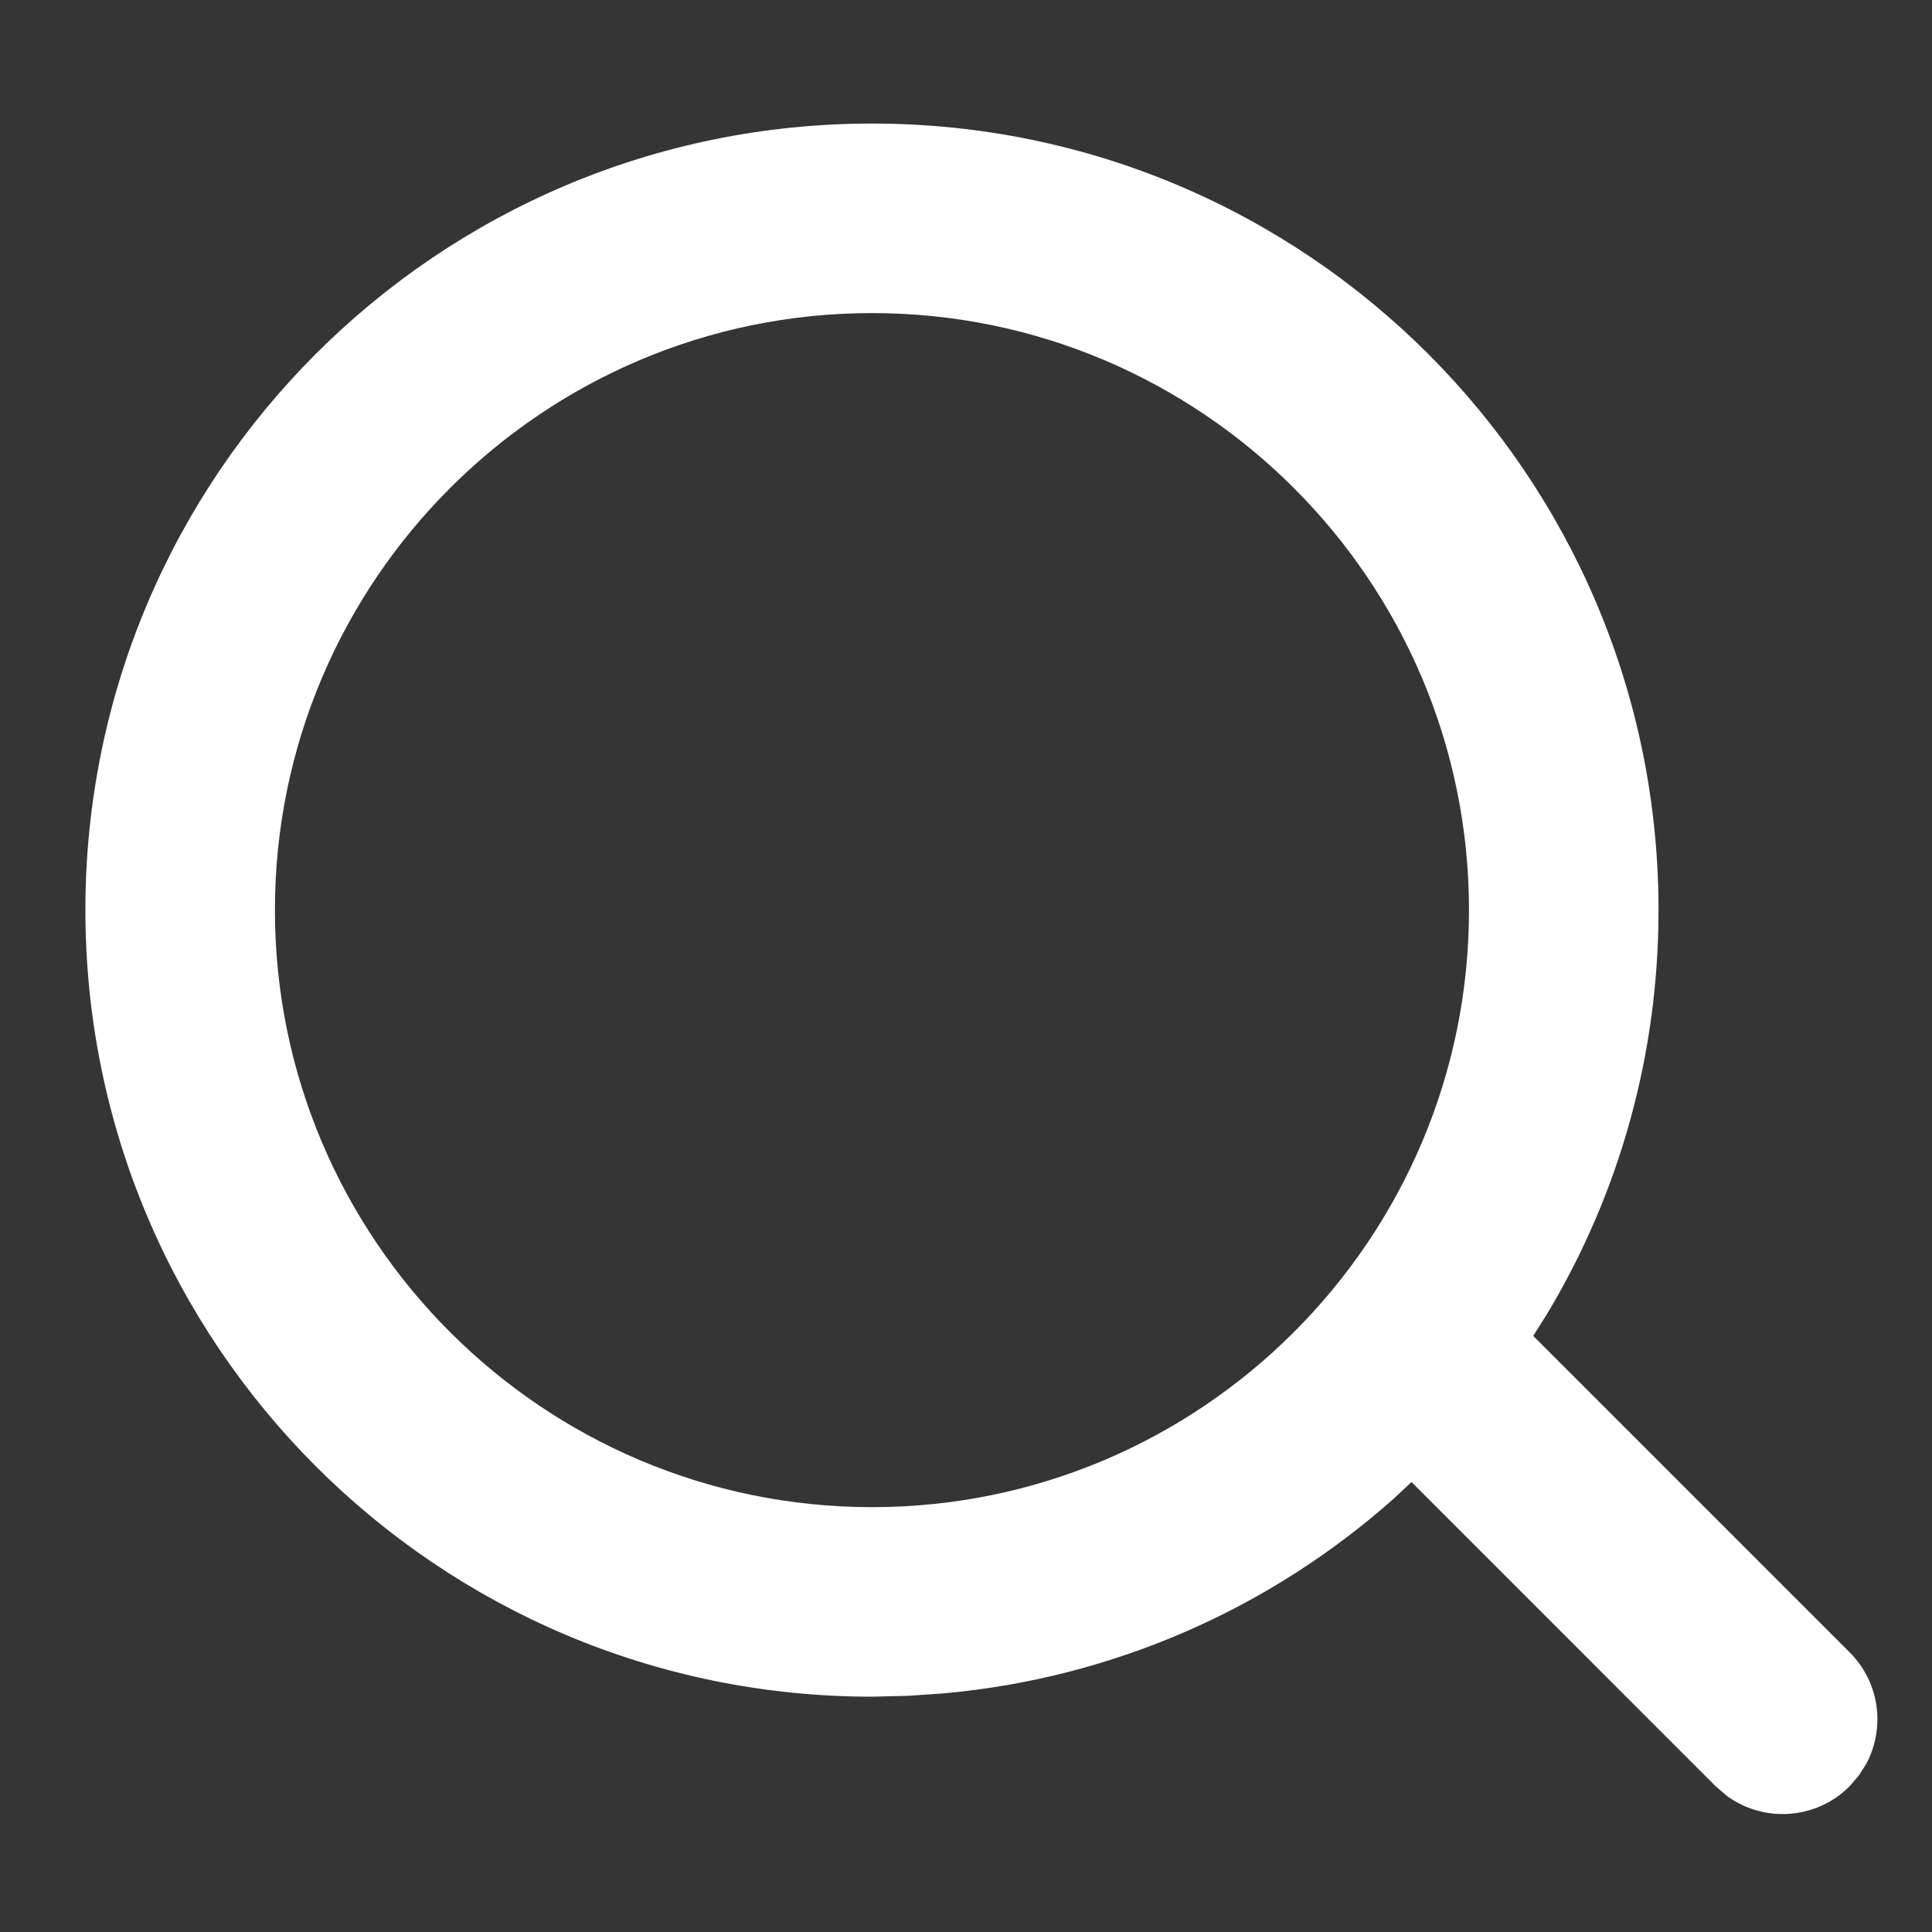 <svg xmlns="http://www.w3.org/2000/svg" xmlns:xlink="http://www.w3.org/1999/xlink" fill="none" version="1.1" width="20" height="20" viewBox="0 0 20 20"><rect x="0" y="0" width="20" height="20" fill="#333333" stroke="none"/><g><g><rect x="0" y="0" width="20" height="20" rx="0" fill="#FFFFFF" fill-opacity="0.01"/></g><g><path d="M17.169,9.421C17.169,4.924,13.524,1.279,9.027,1.279C4.53,1.279,0.884,4.924,0.884,9.421C0.884,13.918,4.53,17.564,9.027,17.564L9.404,17.555L9.779,17.529C11.518,17.37,13.138,16.66,14.429,15.513L14.612,15.342L17.76,18.491L17.879,18.593C18.047,18.714,18.247,18.779,18.454,18.779C18.712,18.779,18.961,18.678,19.147,18.491L19.242,18.381L19.318,18.262C19.518,17.89,19.461,17.418,19.147,17.104L15.872,13.829L16.014,13.604C16.765,12.353,17.169,10.917,17.169,9.421ZM2.846,9.421C2.846,6.013,5.619,3.241,9.027,3.241C12.435,3.241,15.207,6.013,15.207,9.421C15.207,12.829,12.435,15.602,9.027,15.602C5.619,15.602,2.846,12.829,2.846,9.421Z" fill-rule="evenodd" fill="#FFFFFF" fill-opacity="1"/></g></g></svg>
